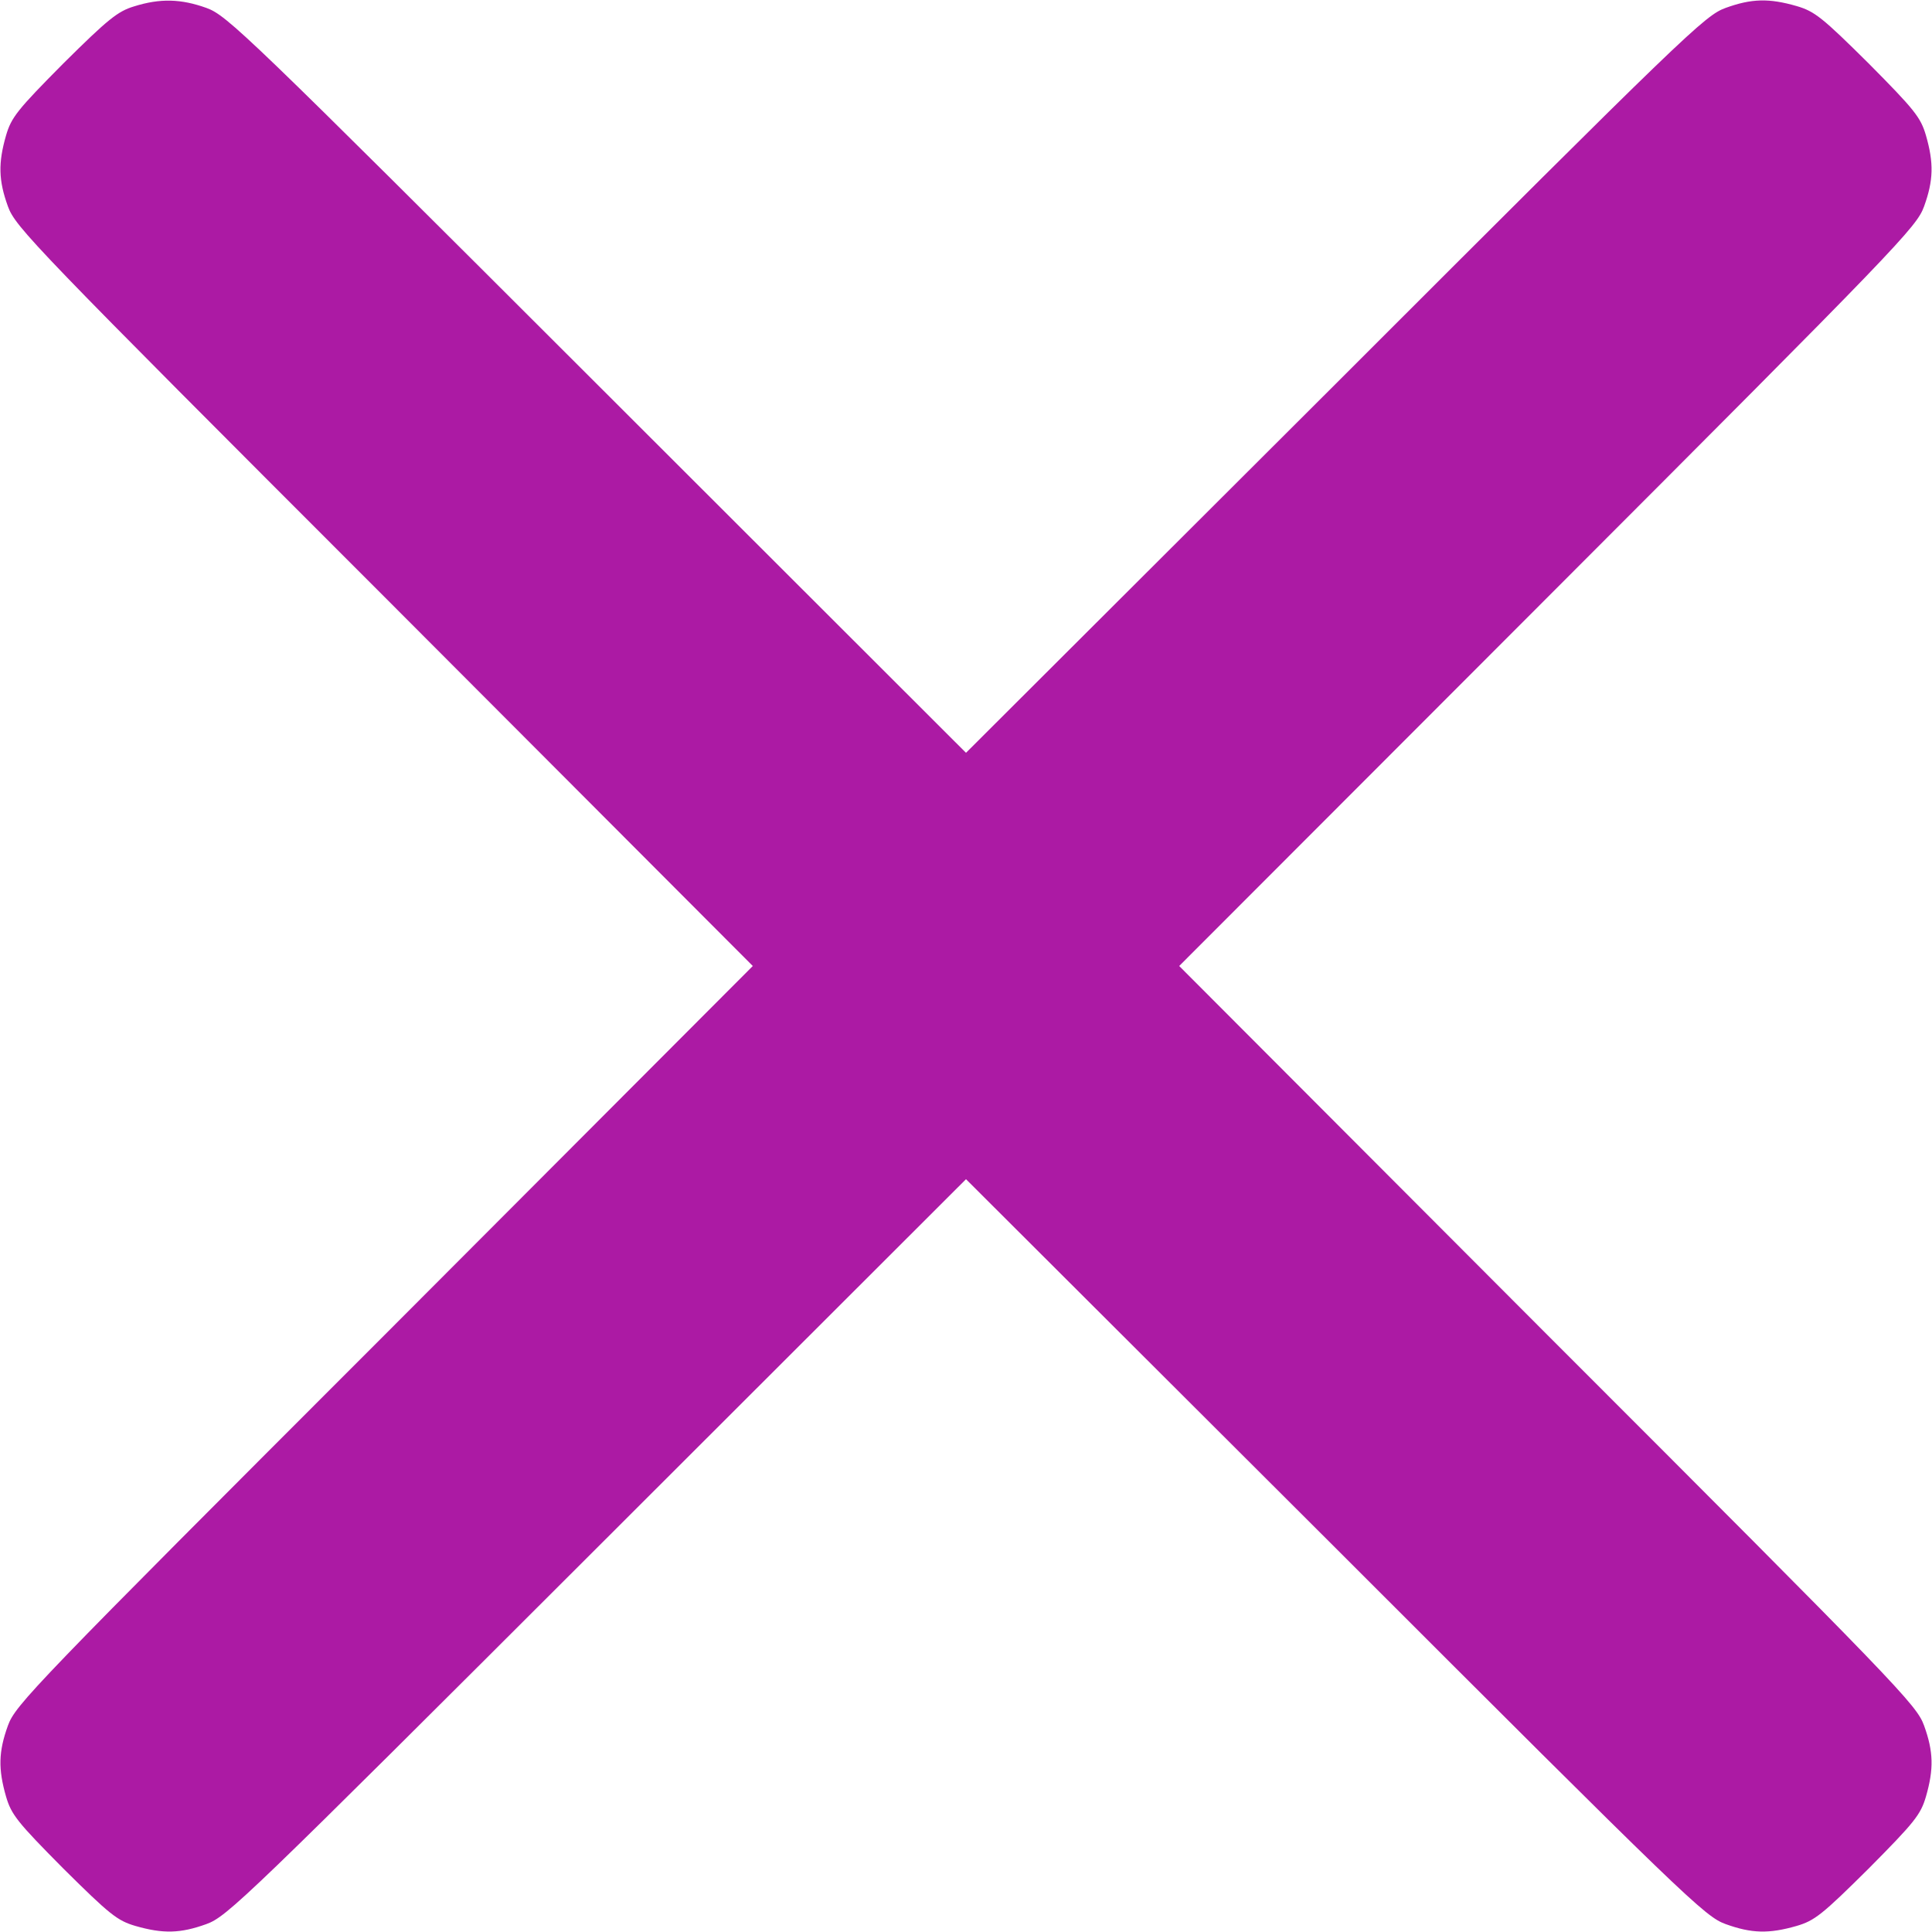 <?xml version="1.0" standalone="no"?>
<!DOCTYPE svg PUBLIC "-//W3C//DTD SVG 20010904//EN"
 "http://www.w3.org/TR/2001/REC-SVG-20010904/DTD/svg10.dtd">
<svg version="1.0" xmlns="http://www.w3.org/2000/svg"
 width="512pt" height="512pt" viewBox="0 0 512 512"
 preserveAspectRatio="xMidYMid meet">

<g transform="translate(0,512) scale(0.1,-0.1)"
fill="#AC1AA4" stroke="none">
<path d="M355 5103 c-43 -13 -69 -34 -187 -151 -122 -123 -138 -143 -152 -191
-21 -73 -20 -119 5 -188 20 -55 65 -102 998 -1035 l976 -978 -976 -978 c-933
-933 -978 -980 -998 -1035 -25 -69 -26 -115 -5 -188 14 -48 30 -68 152 -191
123 -122 143 -138 191 -152 73 -21 119 -20 188 5 55 20 102 65 1036 998 l977
976 978 -976 c933 -933 980 -978 1035 -998 69 -25 115 -26 188 -5 48 14 68 30
191 152 122 123 138 143 152 191 21 73 20 119 -5 188 -20 55 -65 102 -998
1035 l-976 978 976 977 c933 934 978 981 998 1036 25 69 26 115 5 188 -14 48
-30 68 -152 191 -123 122 -143 138 -191 152 -73 21 -119 20 -188 -5 -55 -20
-102 -65 -1035 -998 l-978 -976 -977 976 c-934 933 -981 978 -1036 998 -67 24
-122 26 -192 4z"/>
</g>
</svg>
